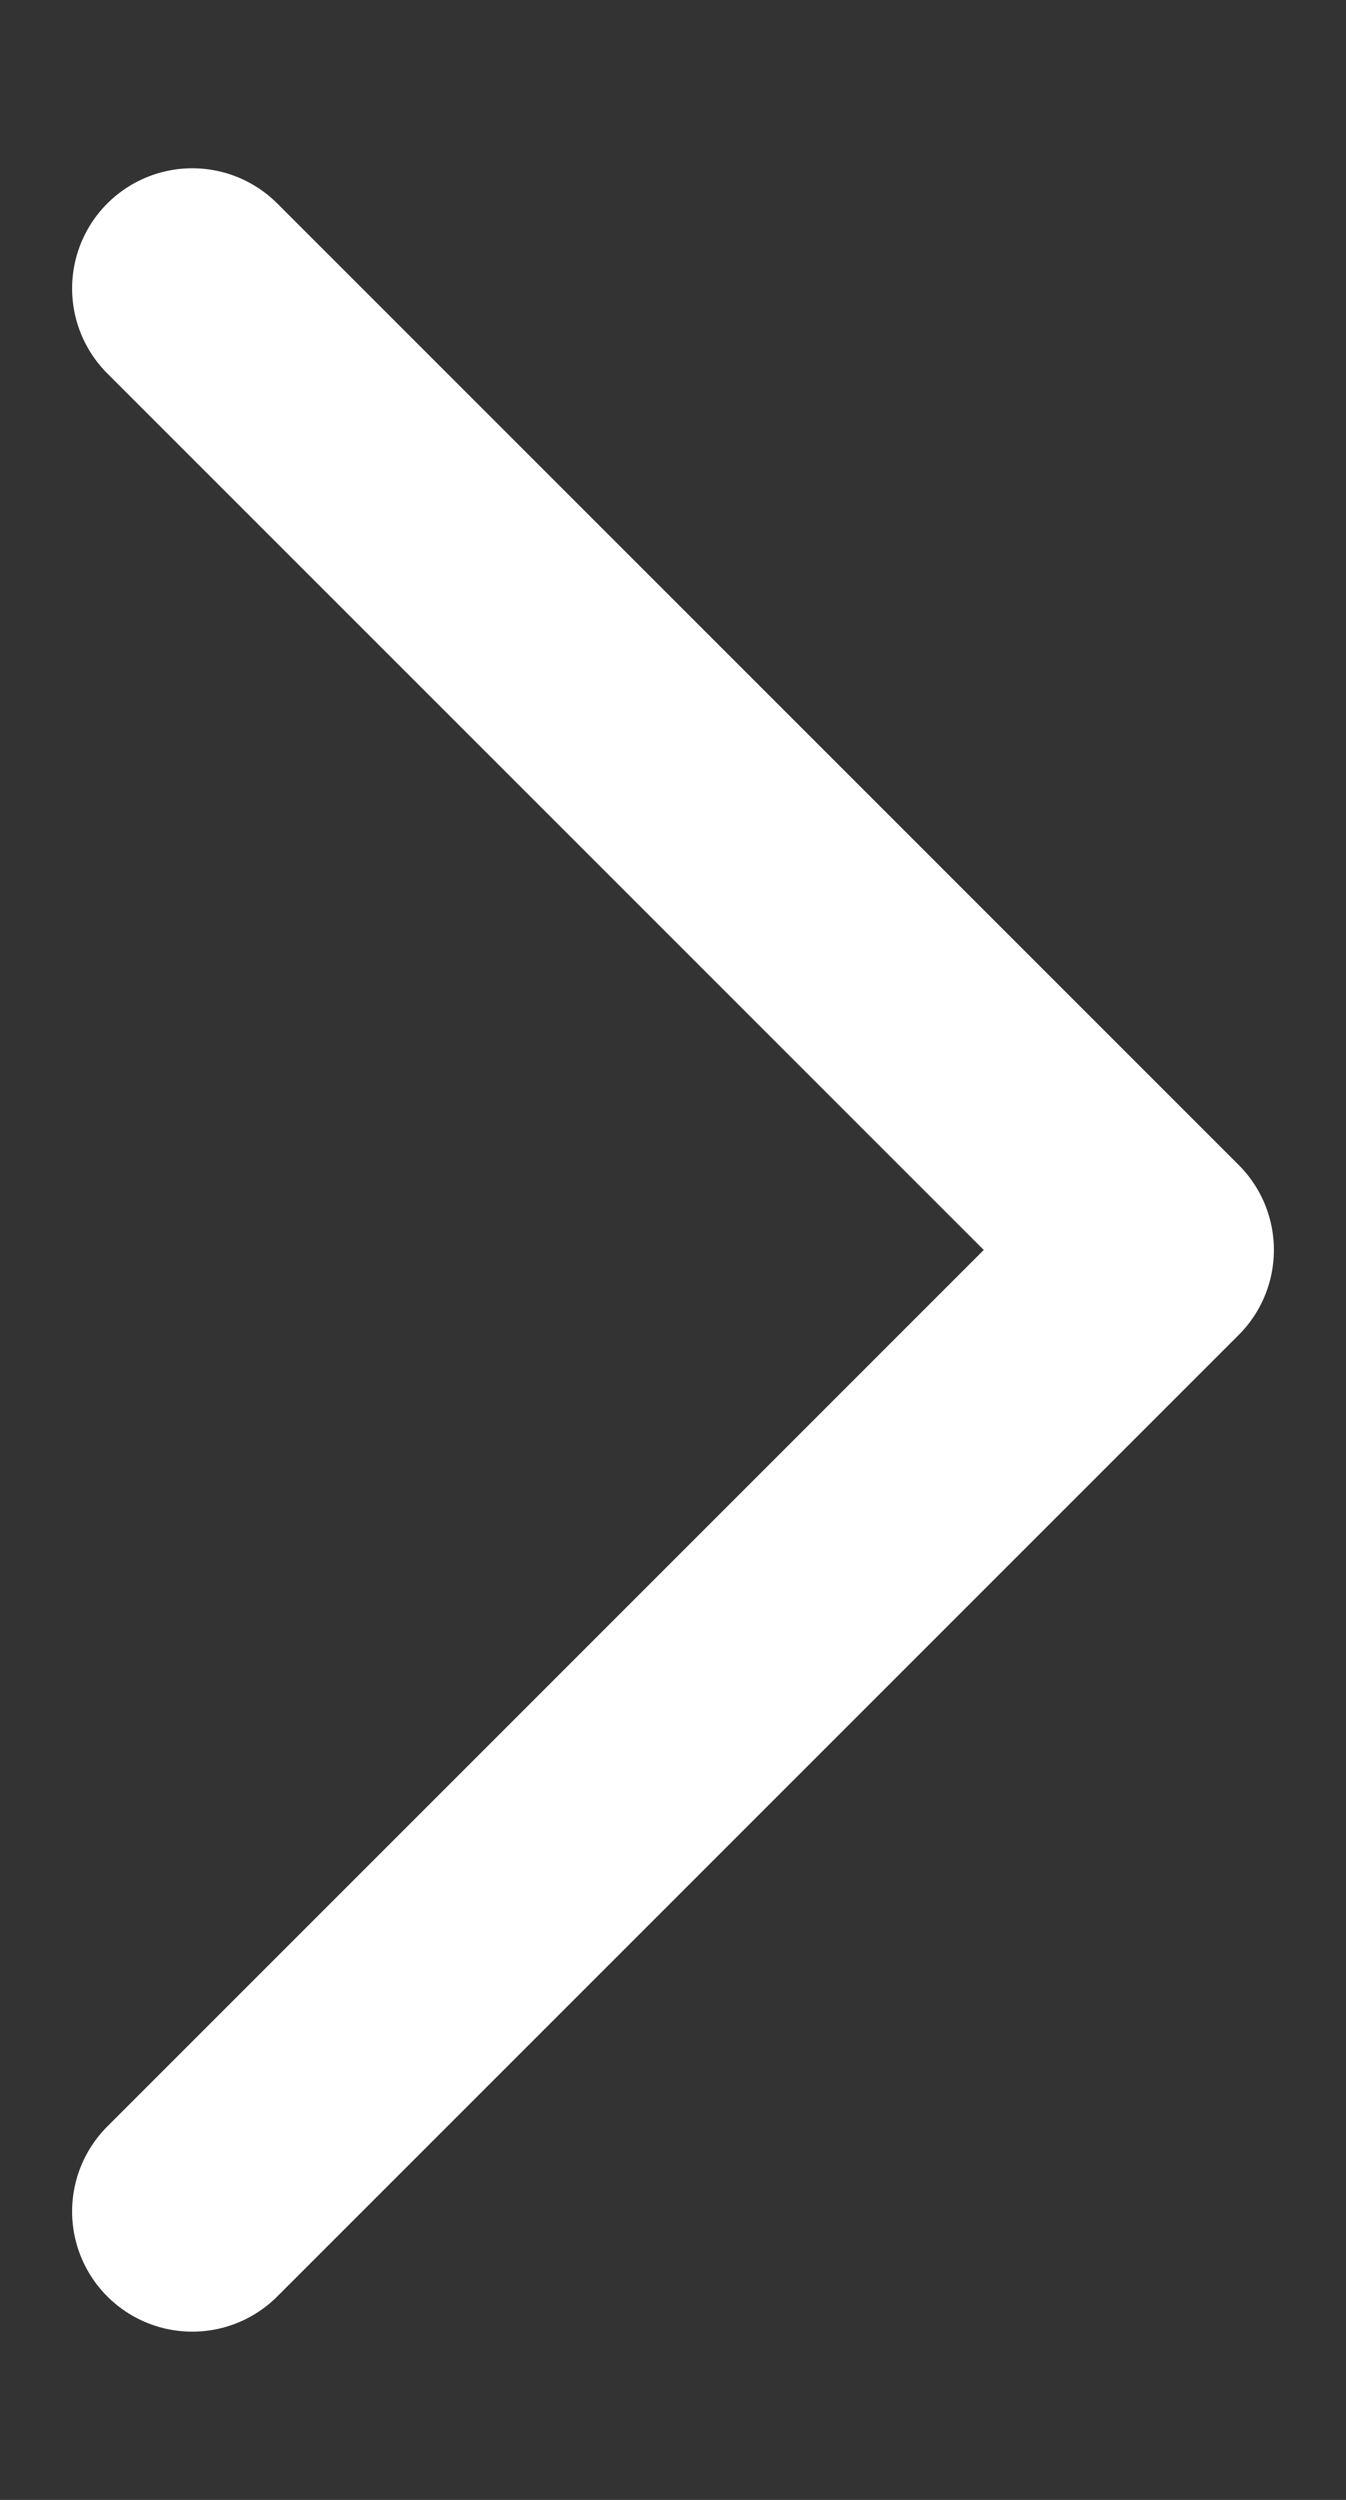 <svg width="7" height="13" viewBox="0 0 7 13" fill="none" xmlns="http://www.w3.org/2000/svg">
<rect x="0" y="0" width="7" height="13" fill="#333333" stroke="none"/>
<path d="M1 1.5L6 6.5L1 11.5" stroke="white" stroke-width="1.25" stroke-miterlimit="10" stroke-linecap="round" stroke-linejoin="round"/>
</svg>
